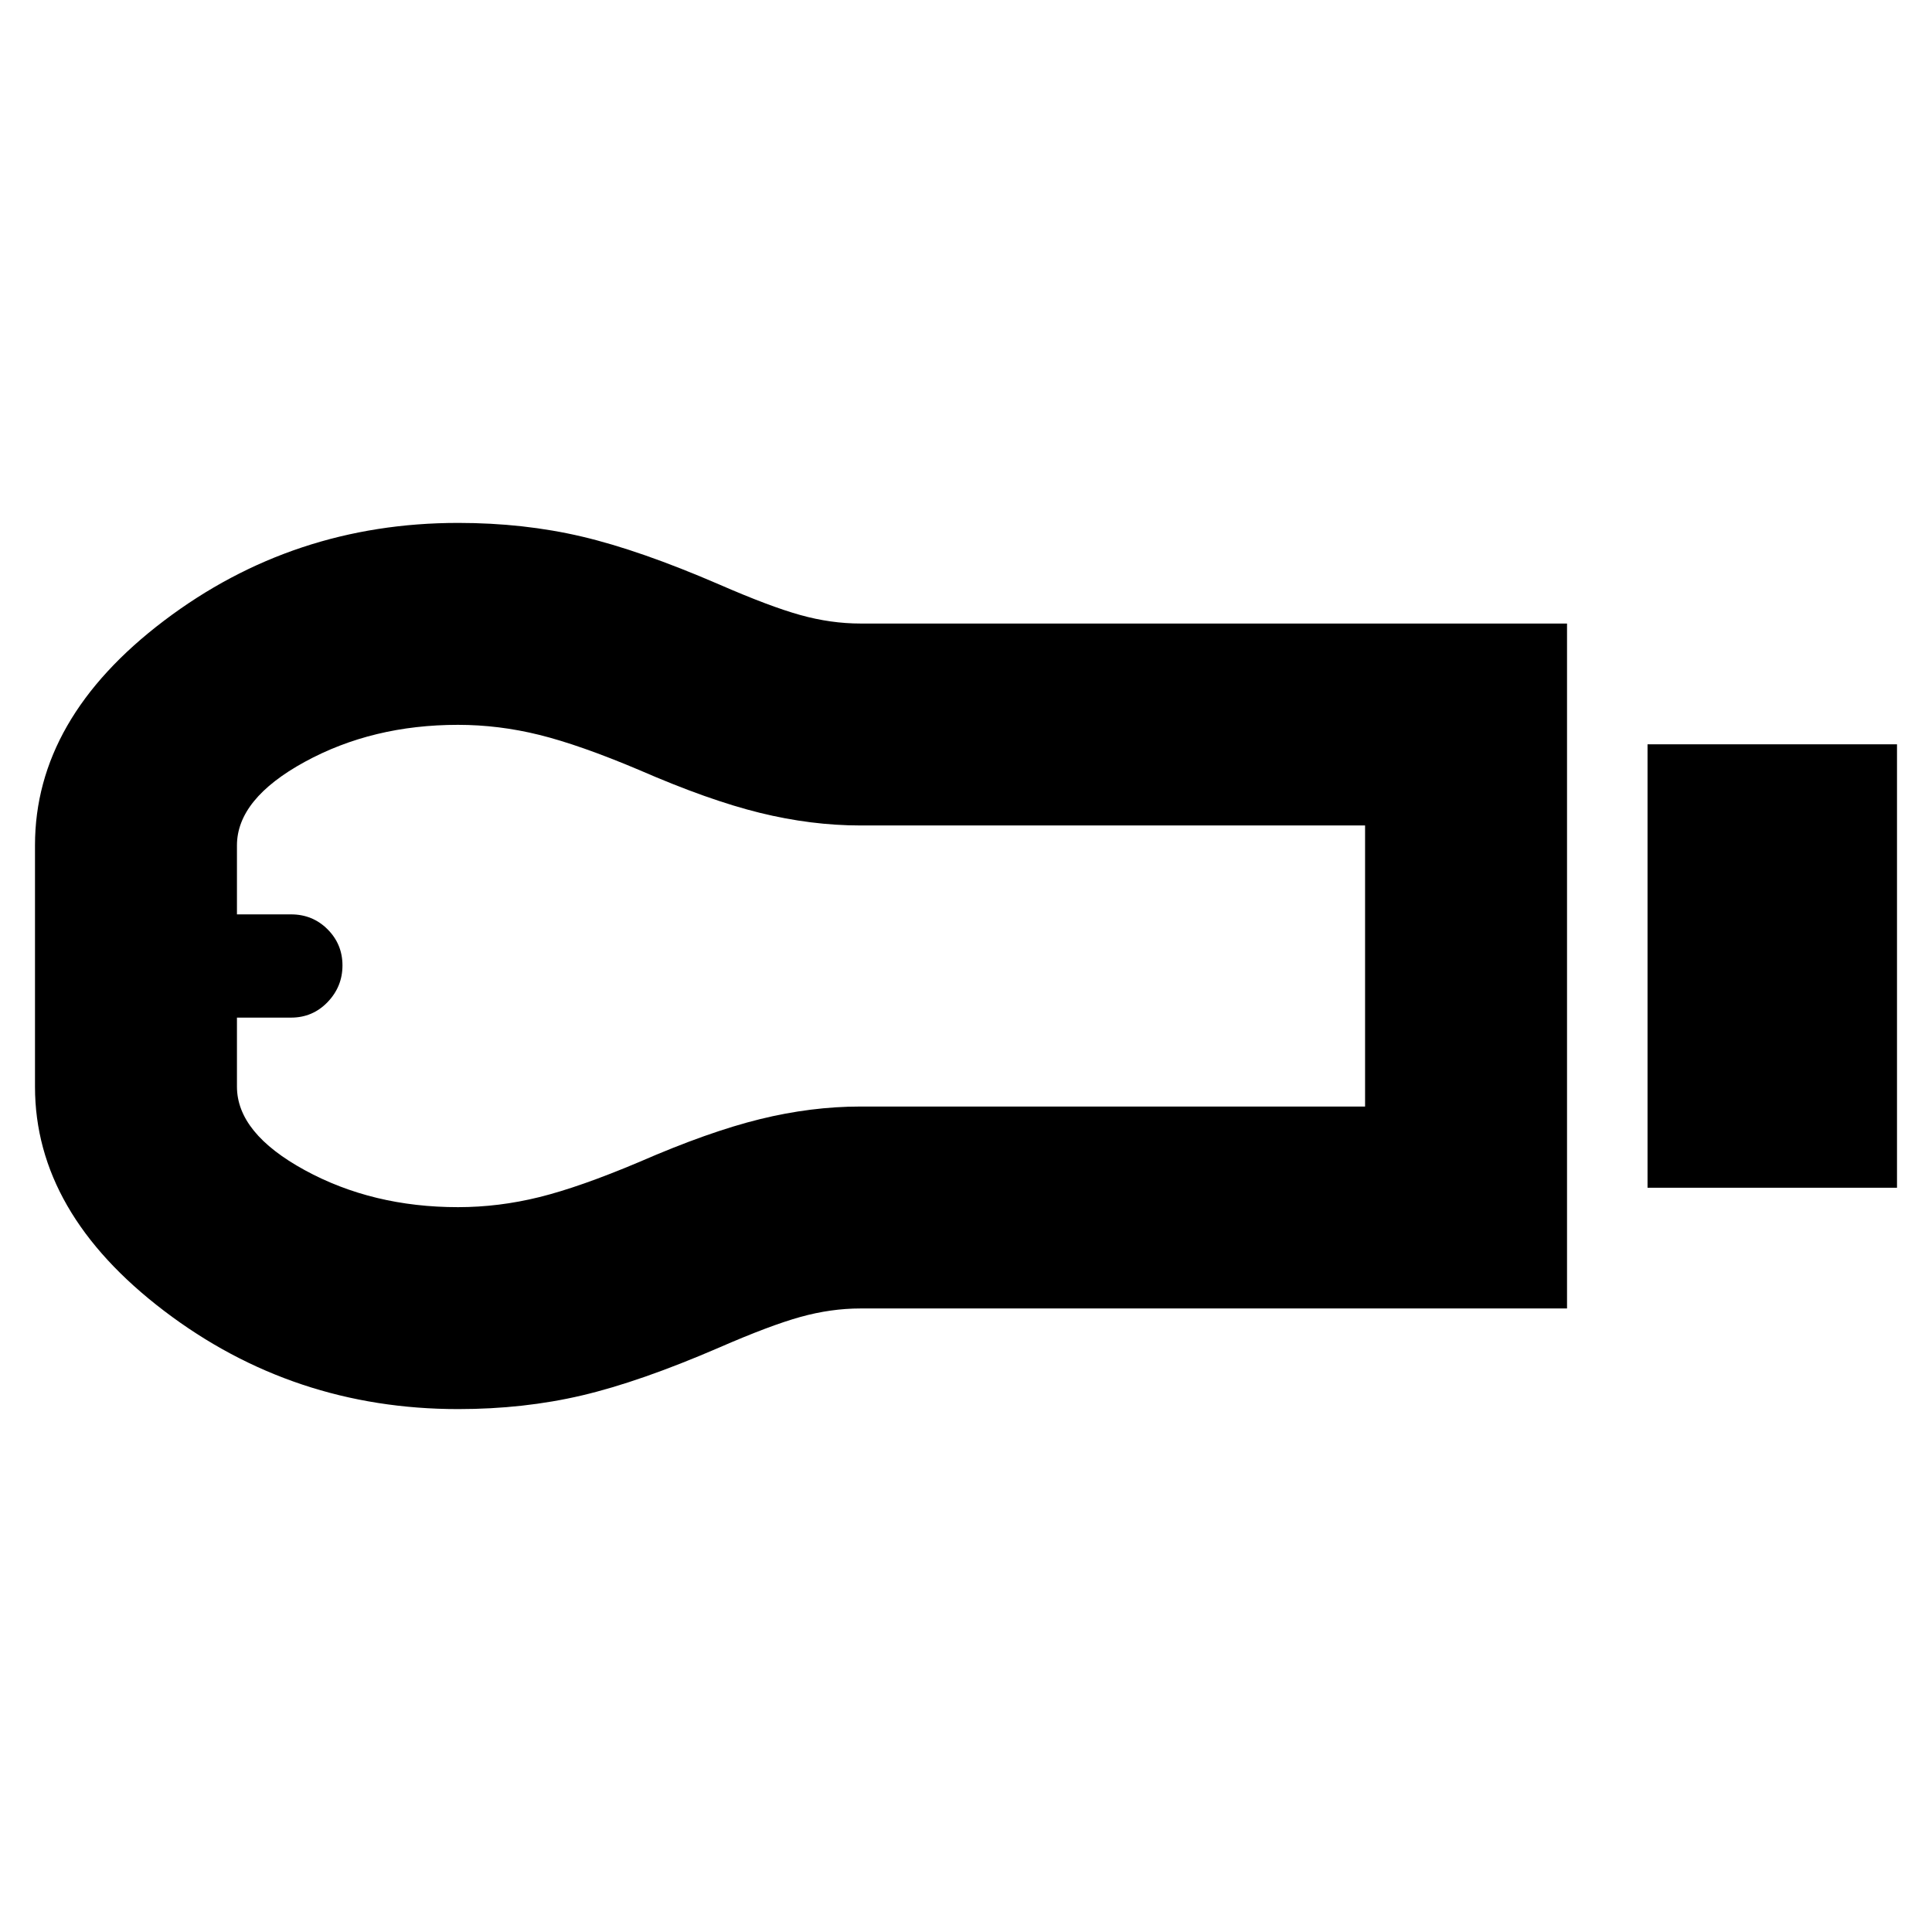 <svg xmlns="http://www.w3.org/2000/svg" height="24" viewBox="0 -960 960 960" width="24"><path d="M818.65-369.83v-220.34h123.96v220.34H818.65Zm-40 60H427.56q-14.7 0-29.87 4.22-15.17 4.22-40.39 15.22-39.34 17-68.19 23.78-28.85 6.78-61.44 6.78-82.01 0-146.15-48.82Q17.39-357.48 17.39-420v-120q0-63 64.13-111.59 64.14-48.58 146.15-48.58 32.59 0 61.44 6.78 28.85 6.78 68.19 23.78 25.22 11 40.39 15.22 15.17 4.22 29.87 4.22h351.09v340.34Zm-551.09-50.34q20.31 0 40.46-5 20.15-5 49.59-17.44 34.43-15 59.96-21.28 25.53-6.28 49.99-6.28H678.3v-139.66H427.56q-24.46 0-49.99-6.28t-59.96-21.28q-29.44-12.44-49.59-17.44-20.15-5-40.46-5-42.47 0-76.15 18.41-33.67 18.41-33.67 41.52v34.25h26.86q10.75 0 18.16 7.41t7.41 17.96q0 10.54-7.41 18.24-7.41 7.69-18.16 7.69h-26.86v34.27q0 23.12 33.67 41.51 33.68 18.4 76.15 18.4ZM118.87-480Z"/></svg>